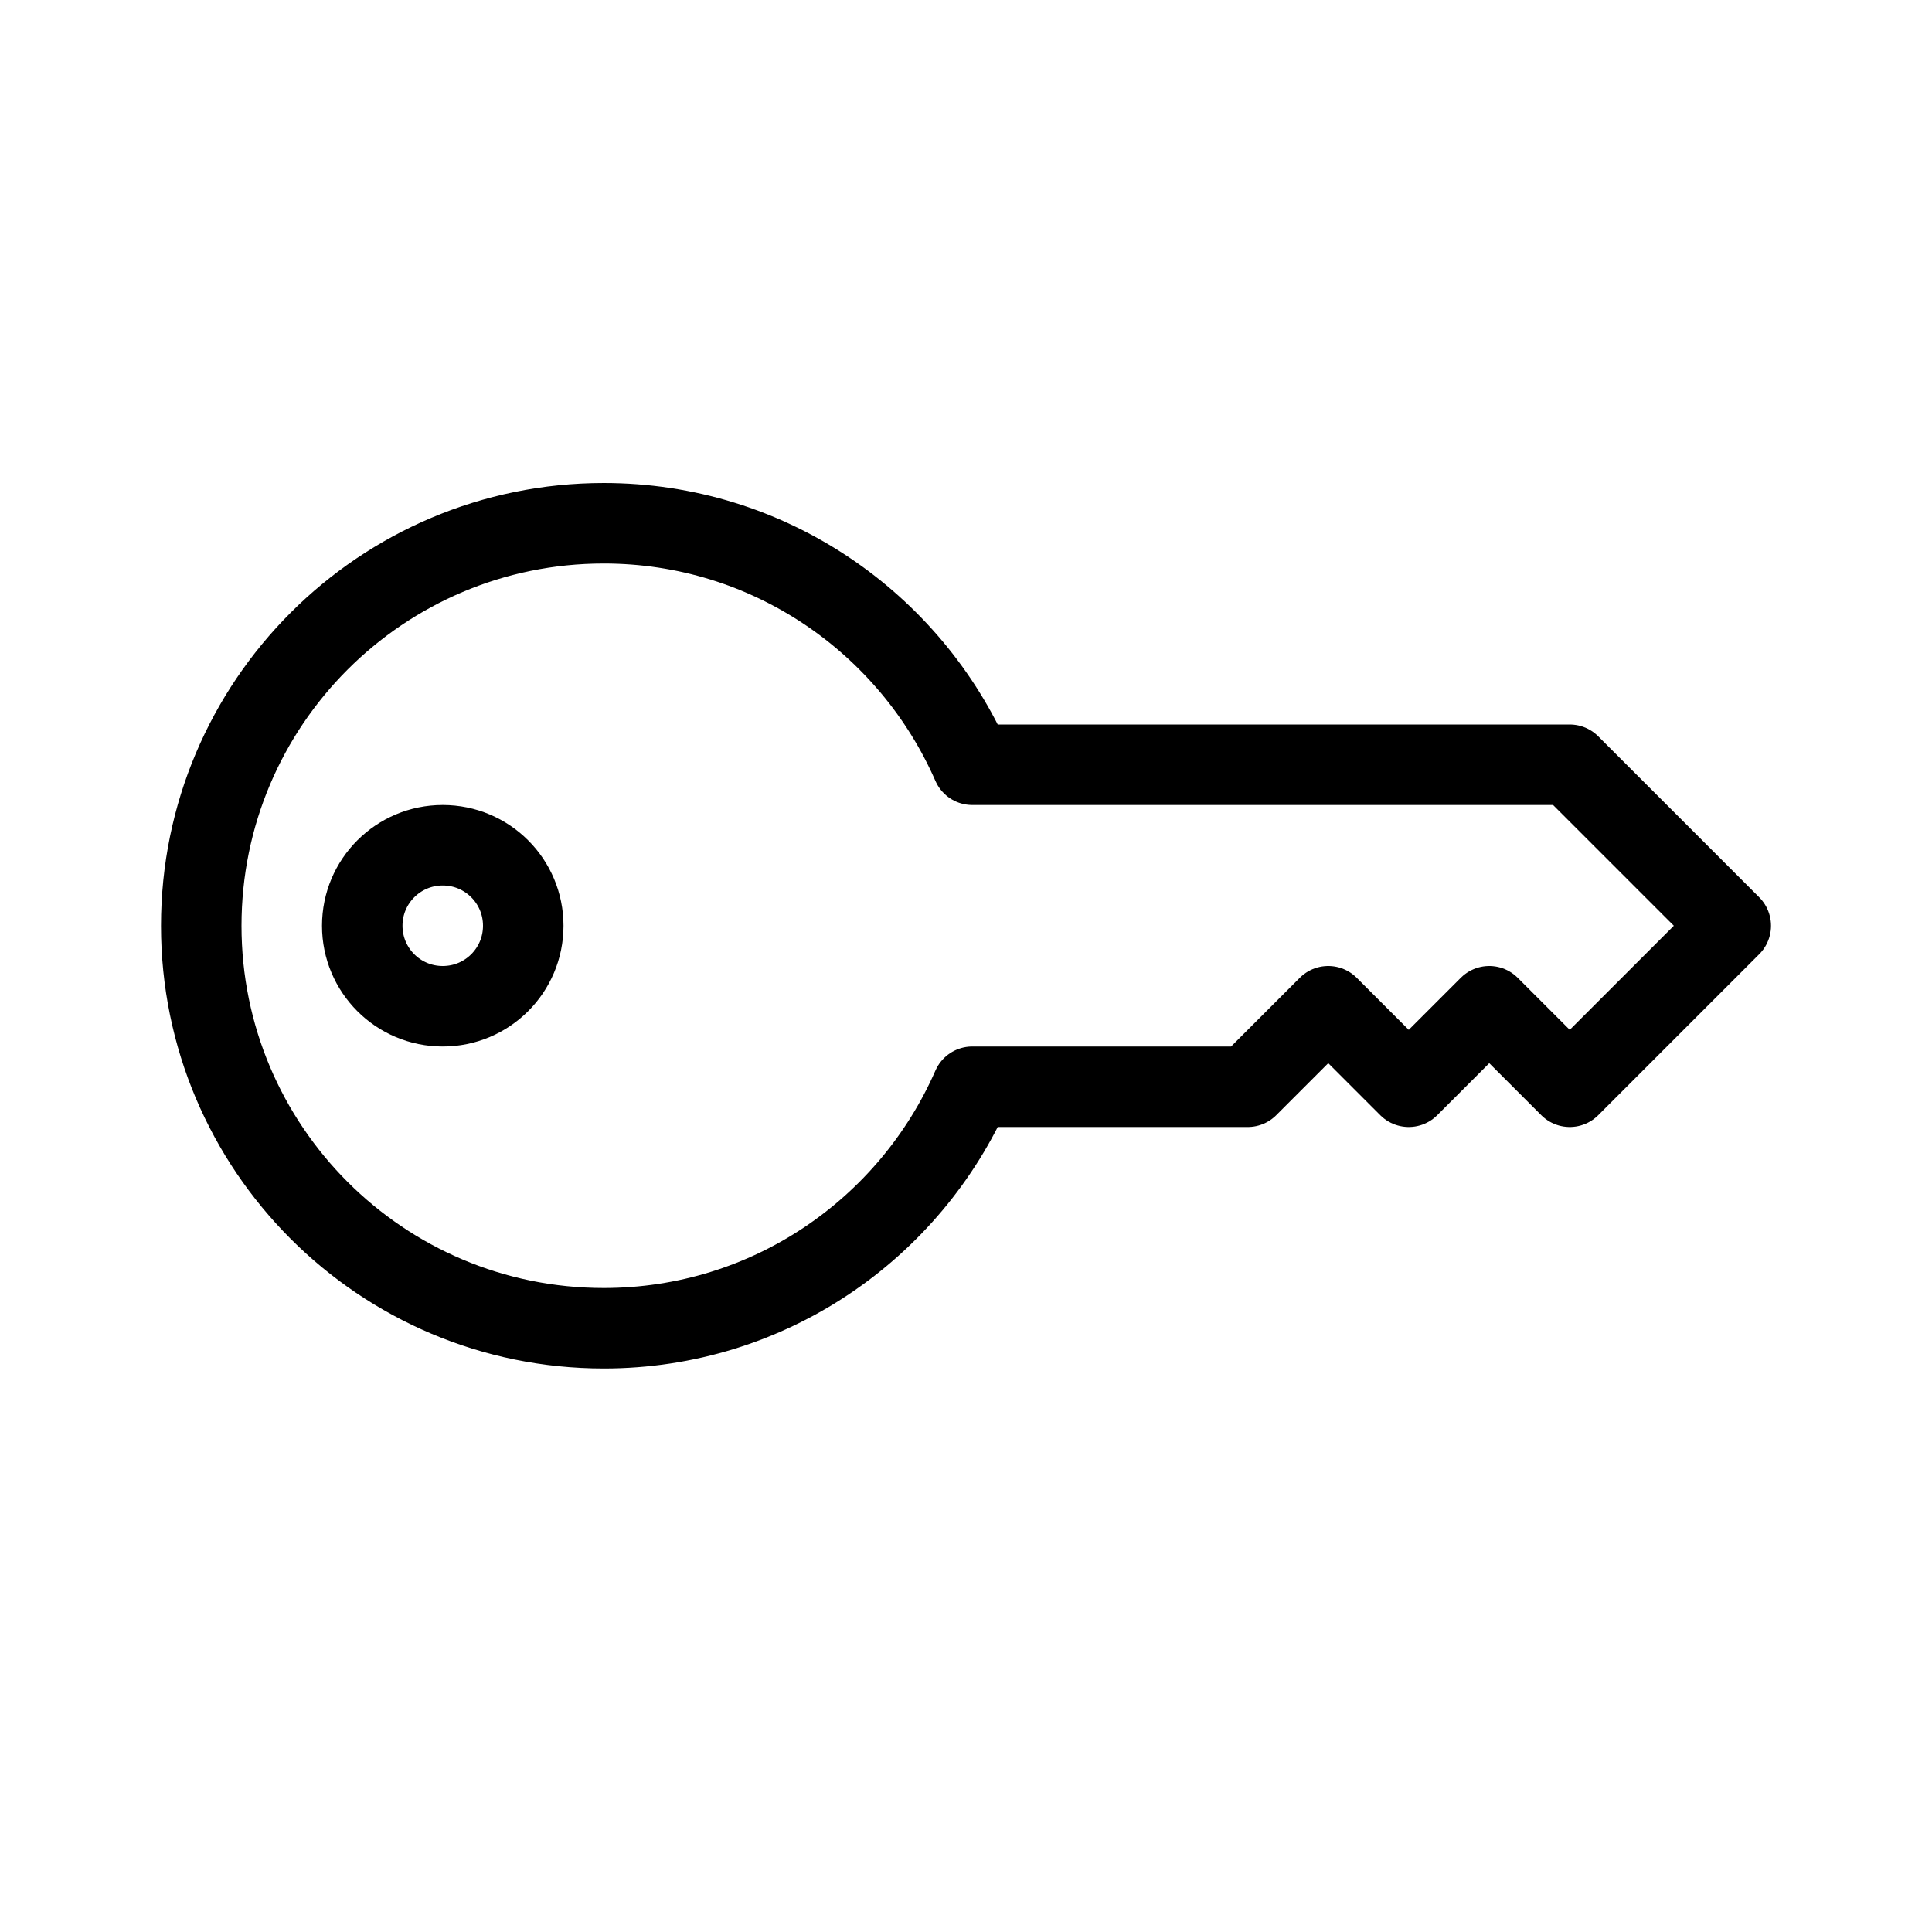 <svg height="24" viewBox="0 0 24 24" width="24" xmlns="http://www.w3.org/2000/svg"><path d="m5.5 10.5c.553 0 1 .447 1 1s-.447 1-1 1-1-.447-1-1 .447-1 1-1zm-3 1c0 2.762 2.238 5 5 5 2.049 0 3.806-1.235 4.578-3h3.422l1-1 1 1 1-1 1 1 2-2-2-2h-7.422c-.772-1.765-2.529-3-4.578-3-2.762 0-5 2.238-5 5z" fill="none" stroke="#000" stroke-linecap="round" stroke-linejoin="round"/></svg>